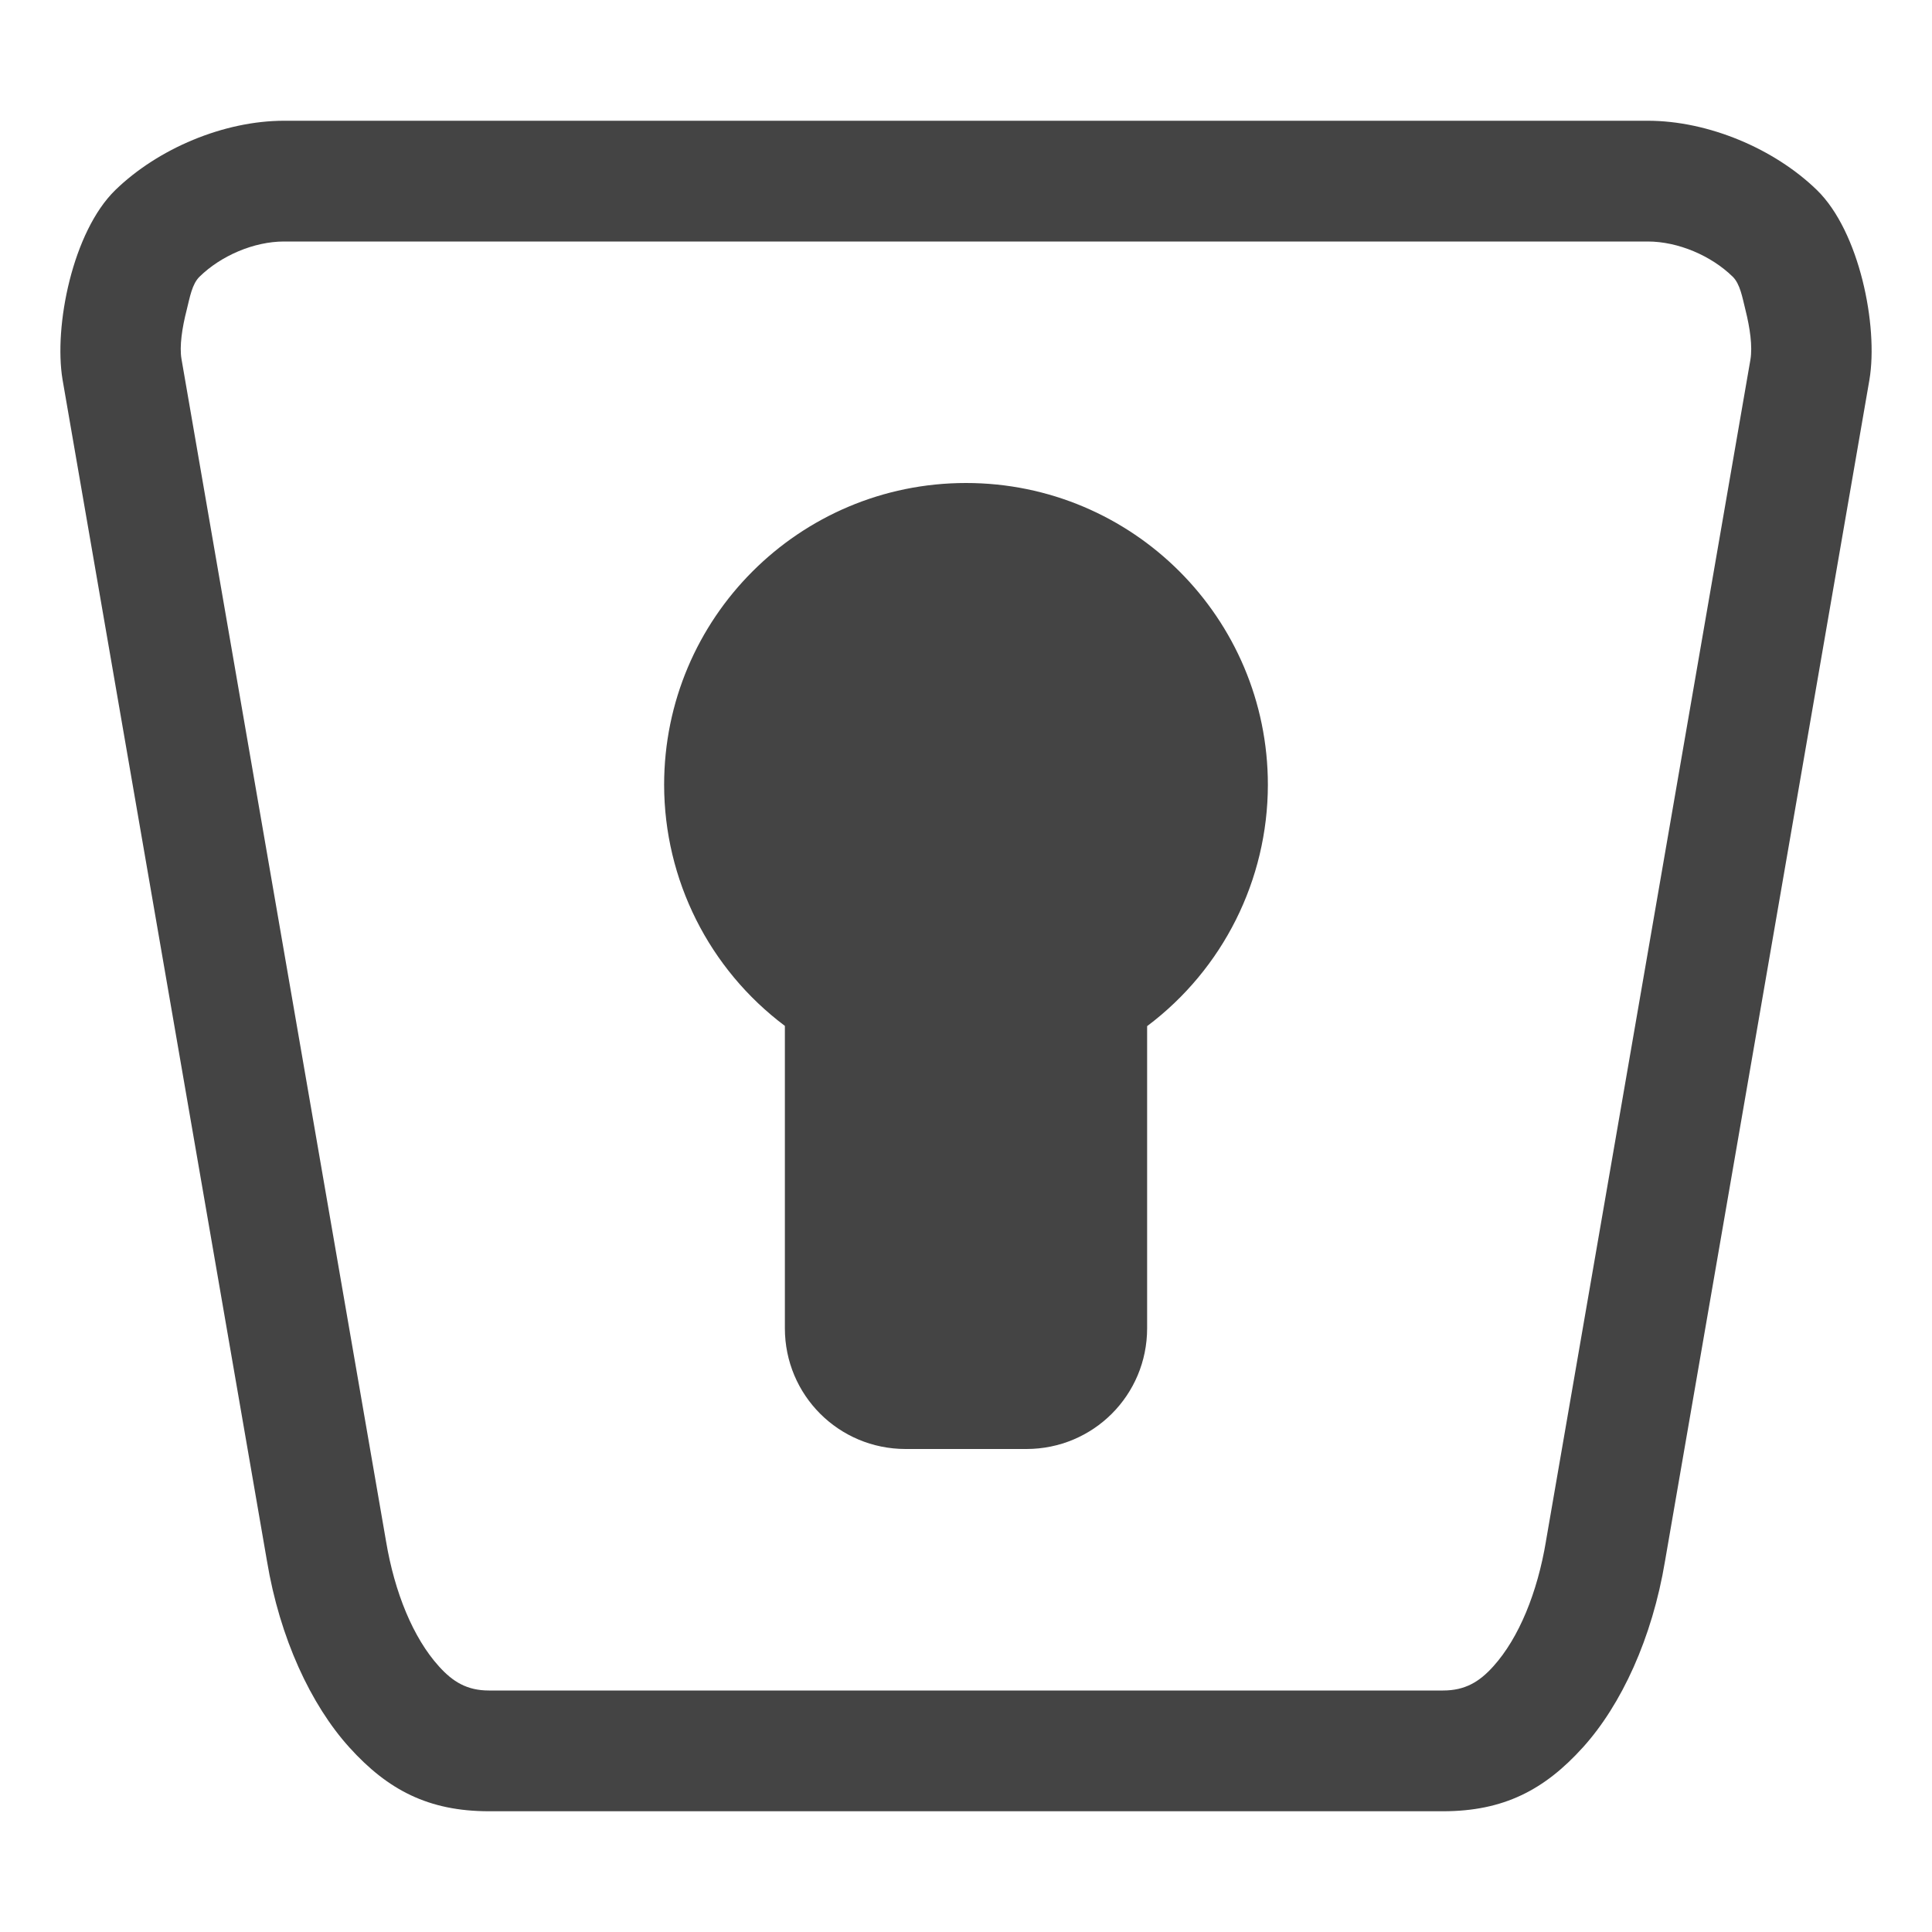 <svg xmlns="http://www.w3.org/2000/svg" width="16" height="16" viewBox="0 0 16 16">
 <defs>
  <style id="current-color-scheme" type="text/css">
   .ColorScheme-Text { color:#444444; } .ColorScheme-Highlight { color:#4285f4; } .ColorScheme-NeutralText { color:#ff9800; } .ColorScheme-PositiveText { color:#4caf50; } .ColorScheme-NegativeText { color:#f44336; }
  </style>
 </defs>
 <path style="fill:currentColor" class="ColorScheme-Text" d="m2.353 1c-.5 0-1.045.231-1.398.574-.353.344-.511 1.127-.437 1.57l1.693 9.784c.106.638.363 1.19.682 1.543.318.352.655.529 1.156.529h7.902c.501 0 .84-.177 1.158-.529.319-.353.574-.905.68-1.543l1.693-9.784c.074-.443-.082-1.226-.435-1.57-.353-.343-.9-.574-1.401-.574zm0 1h11.293c.252 0 .526.118.703.291.062.06.08.171.106.275.037.148.06.302.041.414.001-.007-1.692 9.777-1.692 9.777-.001.002-.001.004-.001.007-.071.425-.224.801-.436 1.036-.115.128-.234.2-.416.2h-7.902c-.181 0-.299-.072-.414-.2-.213-.235-.367-.611-.438-1.036-.001-.007-1.694-9.791-1.694-9.791-.018-.105.005-.258.043-.406.026-.104.044-.215.107-.276.177-.173.449-.291.7-.291zm5.647 2c-1.381 0-2.5 1.119-2.5 2.5.001.786.372 1.525 1 1.996v2.504c0 .554.446 1 1 1h1c.554 0 1-.446 1-1v-2.502c.629-.472.999-1.212 1-1.998 0-1.381-1.119-2.5-2.5-2.5z"/>
</svg>
